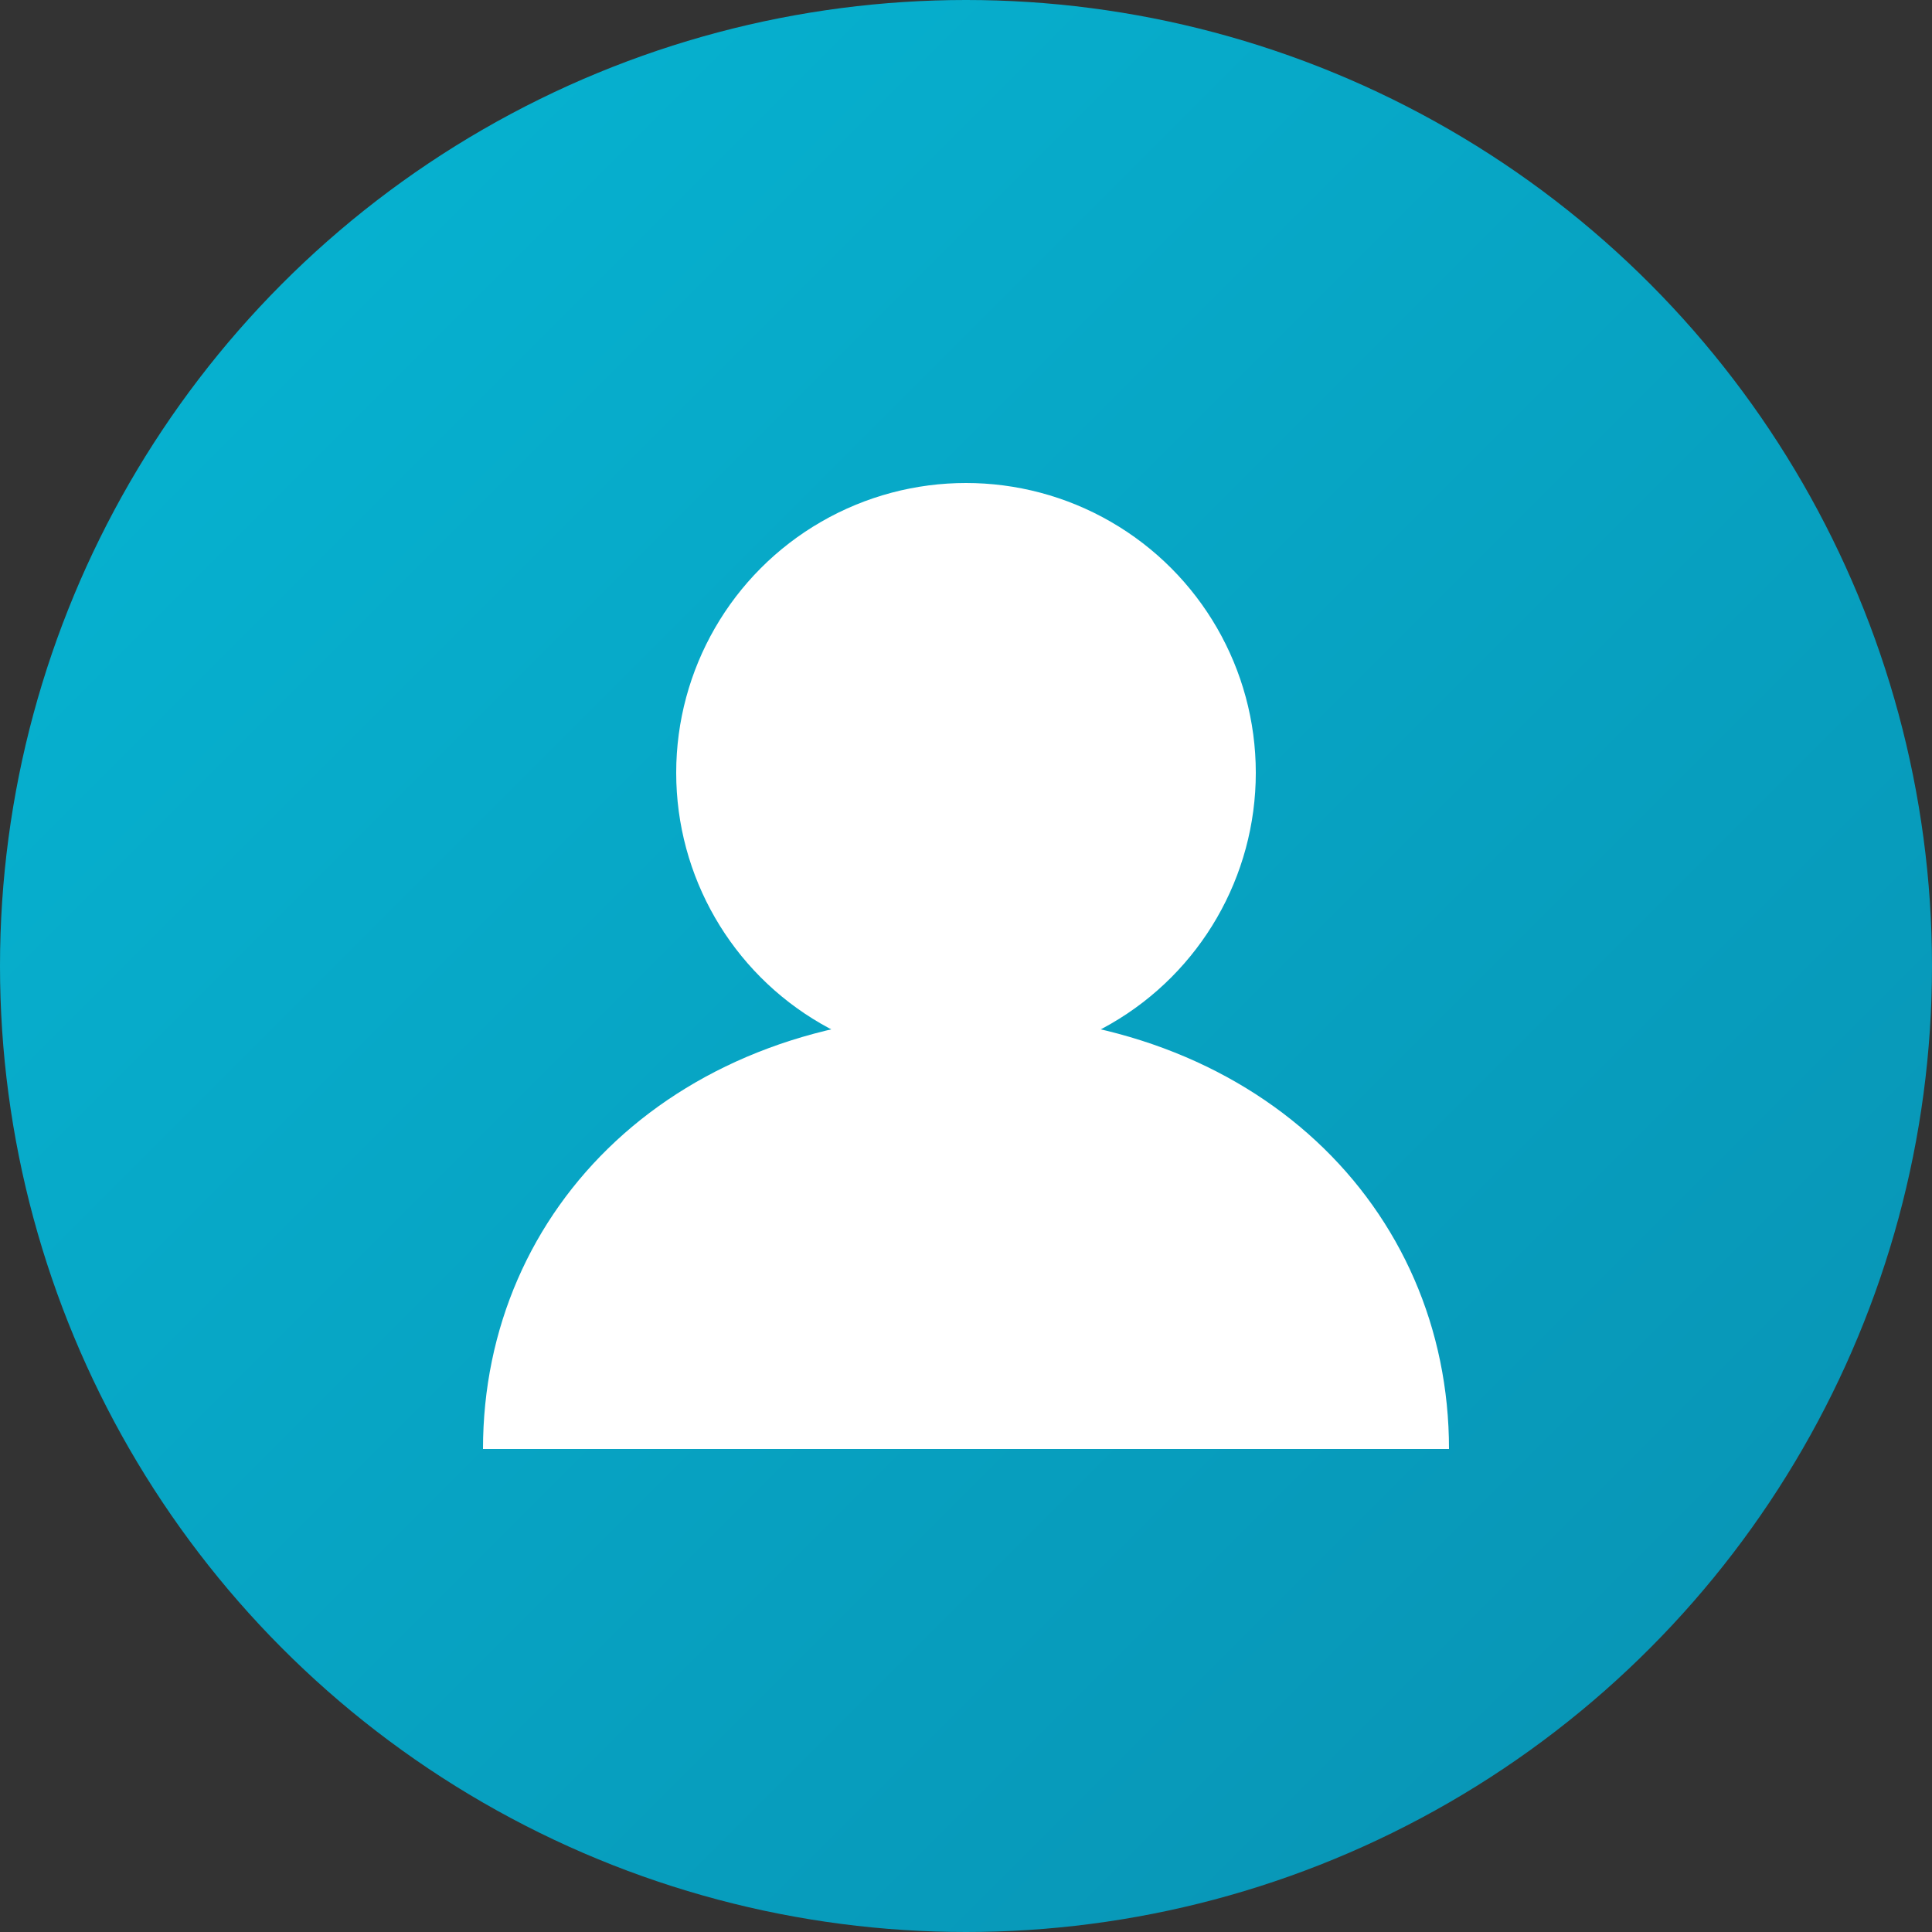 <svg width="80" height="80" viewBox="0 0 80 80" fill="none" xmlns="http://www.w3.org/2000/svg">
  <rect x="0" y="0" width="80" height="80" fill="#333333" stroke="none"/>
  <defs>
    <linearGradient id="avatar6Gradient" x1="0%" y1="0%" x2="100%" y2="100%">
      <stop offset="0%" style="stop-color:#06B6D4;stop-opacity:1" />
      <stop offset="100%" style="stop-color:#0891B2;stop-opacity:1" />
    </linearGradient>
  </defs>
  <circle cx="40" cy="40" r="40" fill="url(#avatar6Gradient)"/>
  <circle cx="40" cy="32" r="12" fill="white"/>
  <path d="M20 60C20 50 28 42 40 42C52 42 60 50 60 60" fill="white"/>
</svg>
